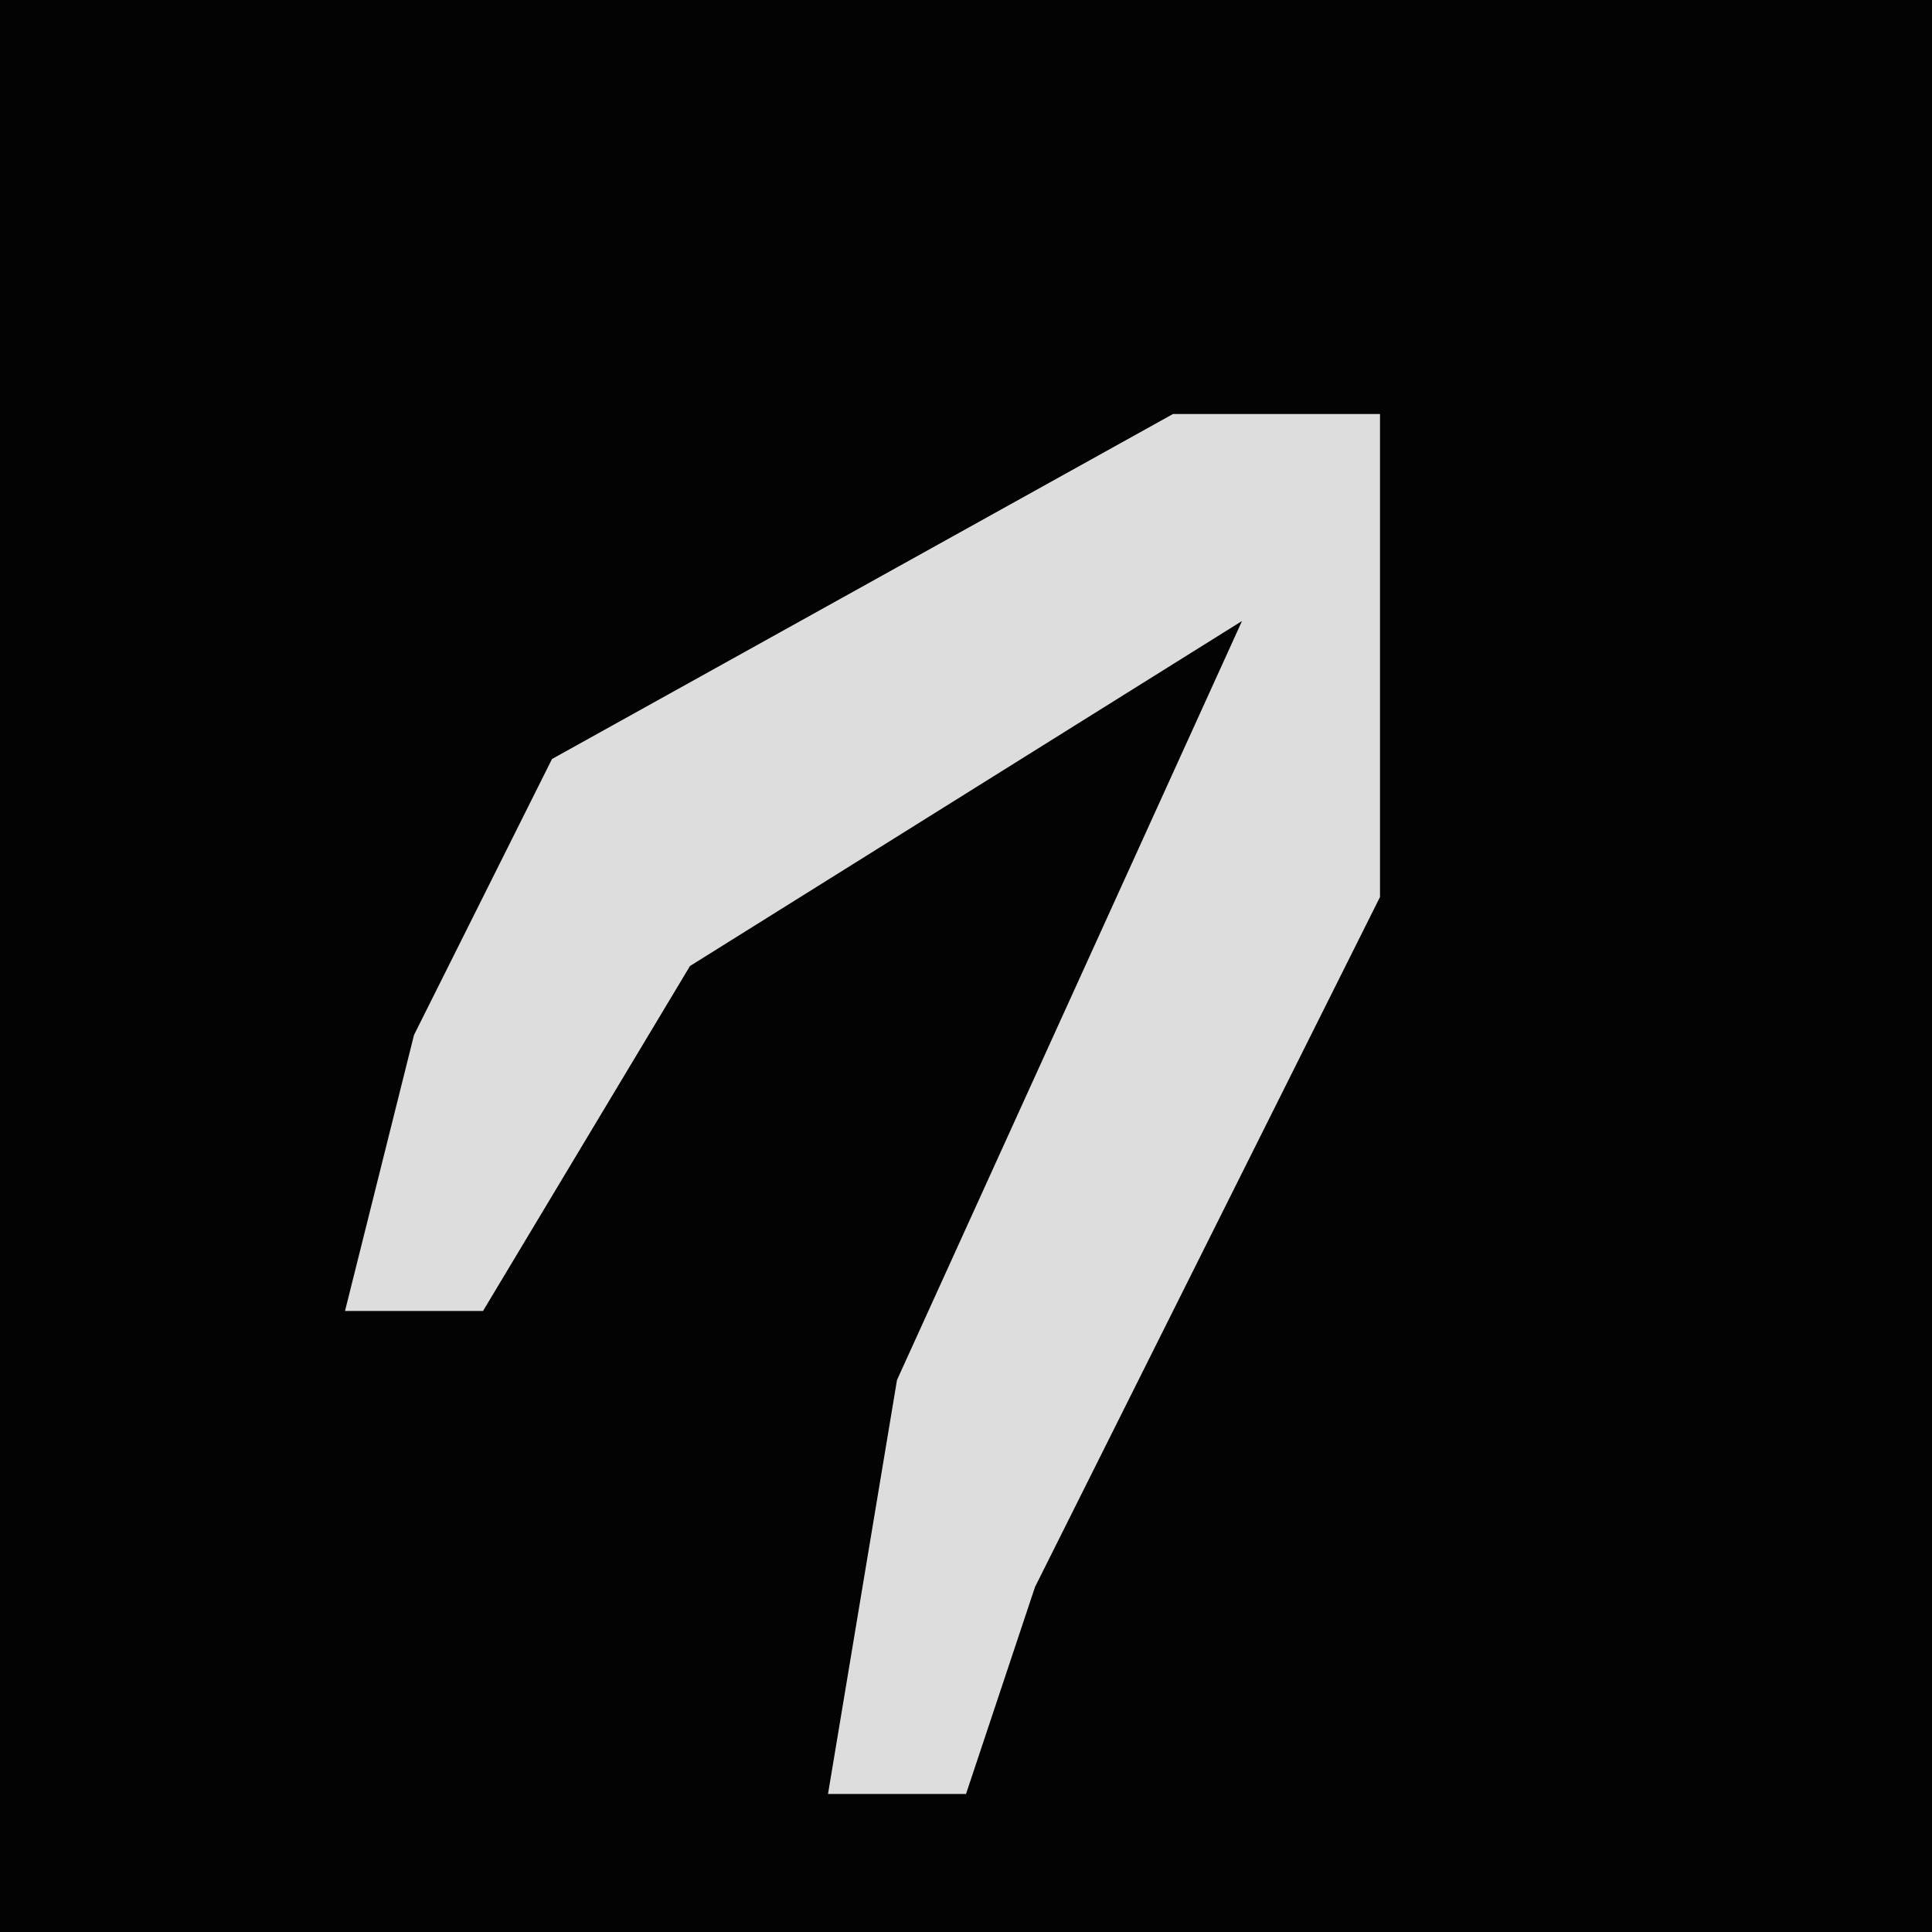 <?xml version="1.0" encoding="UTF-8"?>
<svg version="1.1" xmlns="http://www.w3.org/2000/svg" width="28" height="28">
<path d="M0,0 L28,0 L28,28 L0,28 Z " fill="#030303" transform="translate(0,0)"/>
<path d="M0,0 L3,0 L3,7 L-2,17 L-3,20 L-5,20 L-4,14 L1,3 L-7,8 L-10,13 L-12,13 L-11,9 L-9,5 Z " fill="#DDDDDD" transform="translate(17,6)"/>
</svg>
